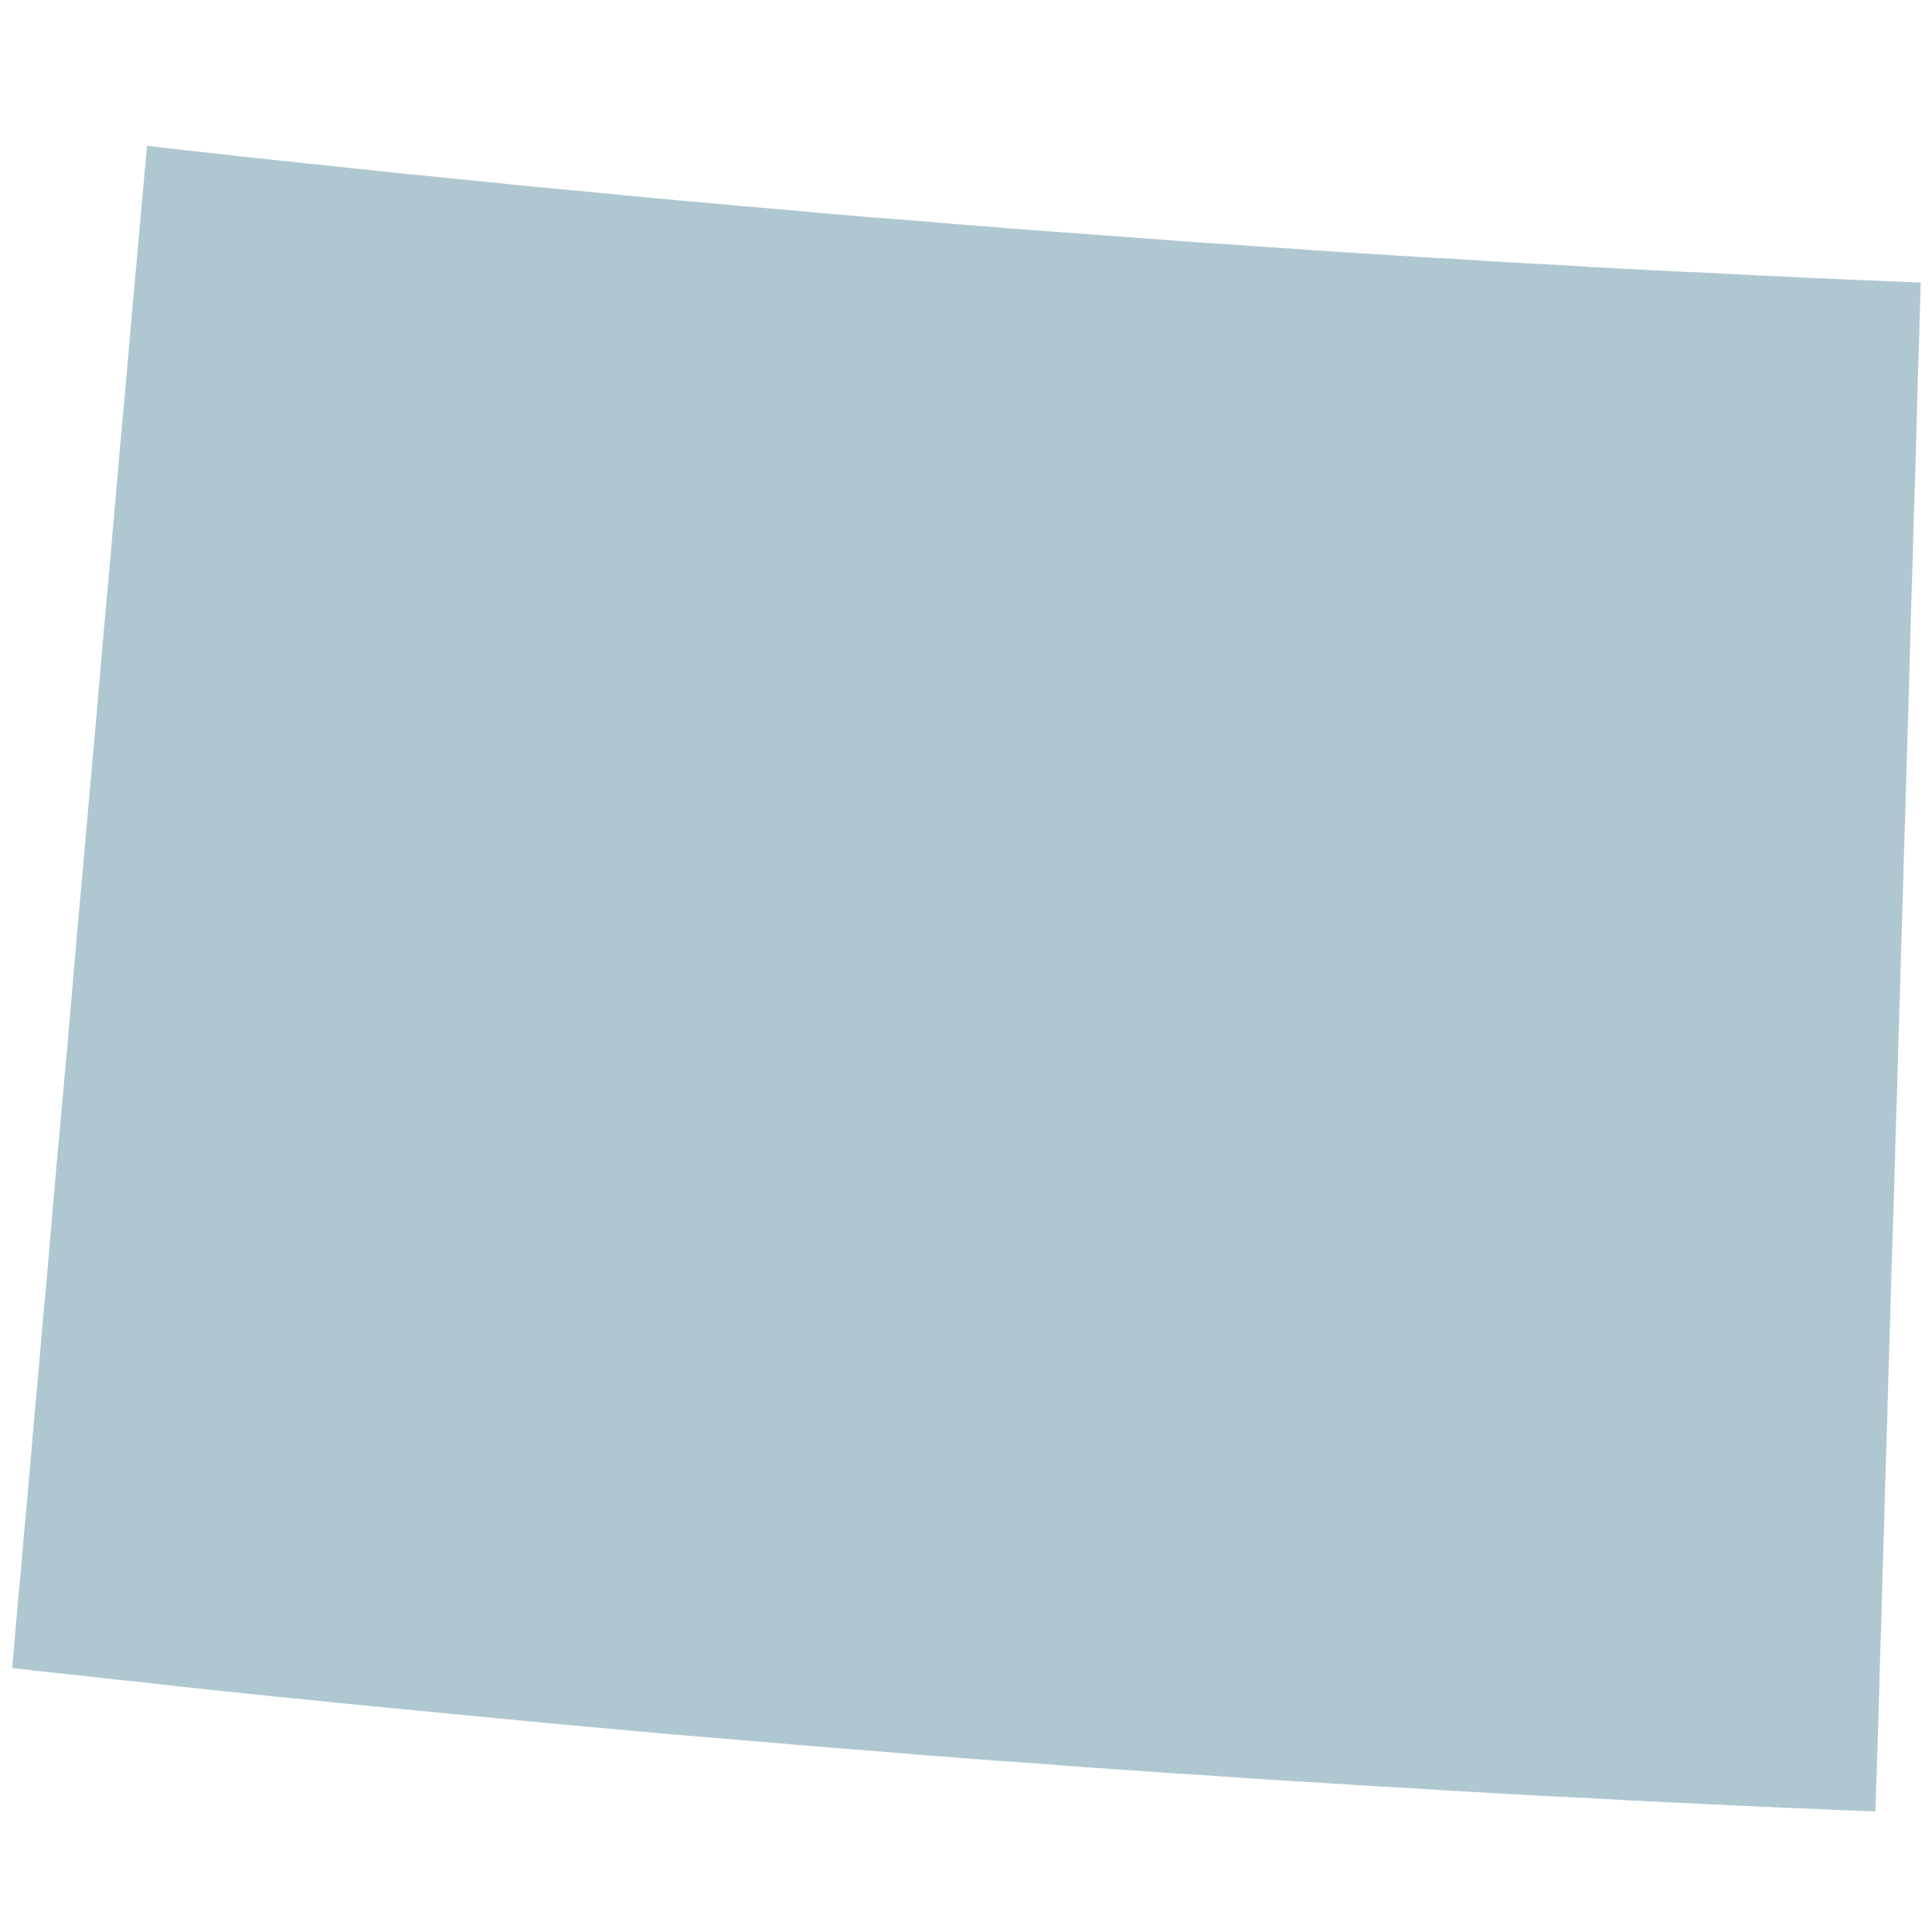 <svg xmlns="http://www.w3.org/2000/svg" xmlns:xlink="http://www.w3.org/1999/xlink" width="128" height="128" viewBox="0 0 128 128">
    <defs>
        <path id="a" d="M0 0h128v128H0z"/>
    </defs>
    <g fill="none" fill-rule="evenodd">
        <mask id="b" fill="#fff">
            <use xlink:href="#a"/>
        </mask>
        <use fill="#AFC7D1" fill-opacity="0" fill-rule="nonzero" xlink:href="#a"/>
        <g fill="#AFC7D1" mask="url(#b)">
            <path d="M125.768 69.15l-.084 3.172-.102 3.156-.086 3.174-.102 3.174L125.29 85l-.085 3.178-.101 3.172-.086 3.194-.102 3.174-.086 3.174-.1 3.193-.086 3.176-.103 3.194-.085 3.194-.204 6.367-2.761-.114-2.758-.116-2.76-.118-2.775-.134-2.76-.133-2.76-.136-2.759-.153-2.76-.134-2.758-.153-2.761-.156-2.758-.173-2.76-.153-2.777-.175-2.76-.171-2.759-.173-2.76-.193-2.76-.175-2.757-.193-2.762-.19-2.756-.213-2.763-.19-2.758-.213-2.758-.21-2.76-.233-2.759-.212-2.744-.228-2.756-.234-2.762-.23-2.757-.23-2.762-.25-2.758-.25-2.76-.25-2.181-.212-2.215-.212-2.18-.213-2.213-.212-2.18-.21-2.198-.213-2.198-.23-2.197-.21-2.197-.23-2.198-.233-2.195-.232-2.2-.25-2.196-.23-2.182-.251-2.196-.228-2.197-.252.136-1.599.136-1.575.136-1.597.153-1.579.273-3.174.153-1.595.136-1.579.138-1.575.137-1.597.136-1.58.153-1.578.136-1.595.272-3.156.153-1.58.68-7.905.36-3.943.358-3.945.68-7.89.358-3.94.343-3.928.357-3.943.679-7.85.358-3.925.342-3.923.34-3.906.358-3.925.34-3.906.067-.749.138-1.54.068-.753.068-.767.273-3.02.068-.77.068-.75.068-.77.068-.75.067-.77.07-.749.068-.77.035-.404.85.094 1.805.213 1.823.193 1.823.212 1.823.19 1.823.195 1.805.191 1.823.193 1.821.193 1.823.192 1.823.173 1.823.193 1.821.171 1.806.193 1.823.175 1.823.171 1.823.173 1.821.175 1.823.171 1.821.173 1.823.158 1.823.17 1.823.156 1.823.153 1.823.173 1.823.154 1.823.153 1.82.136 1.824.151 1.823.154 1.823.135 1.823.158 1.823.131 1.823.134 1.82.136 1.822.136 1.823.135 1.823.134 1.823.134 1.84.116 1.821.133 1.806.116 1.838.134 1.823.118 1.823.114 1.823.114 1.823.116 1.823.095 1.839.12 1.823.114 1.823.094 1.823.097 1.823.116 1.822.098 1.84.096 1.822.095 1.823.076 1.821.097 1.823.096 1.823.077 1.839.096 1.823.077 1.823.076 1.822.077 1.822.077-.086 3.136-.1 3.137-.171 6.291-.103 3.137-.085 3.154-.101 3.154-.17 6.291-.102 3.157-.085 3.156-.103 3.154-.085 3.176-.101 3.154-.087 3.155z"/>
        </g>
    </g>
</svg>
